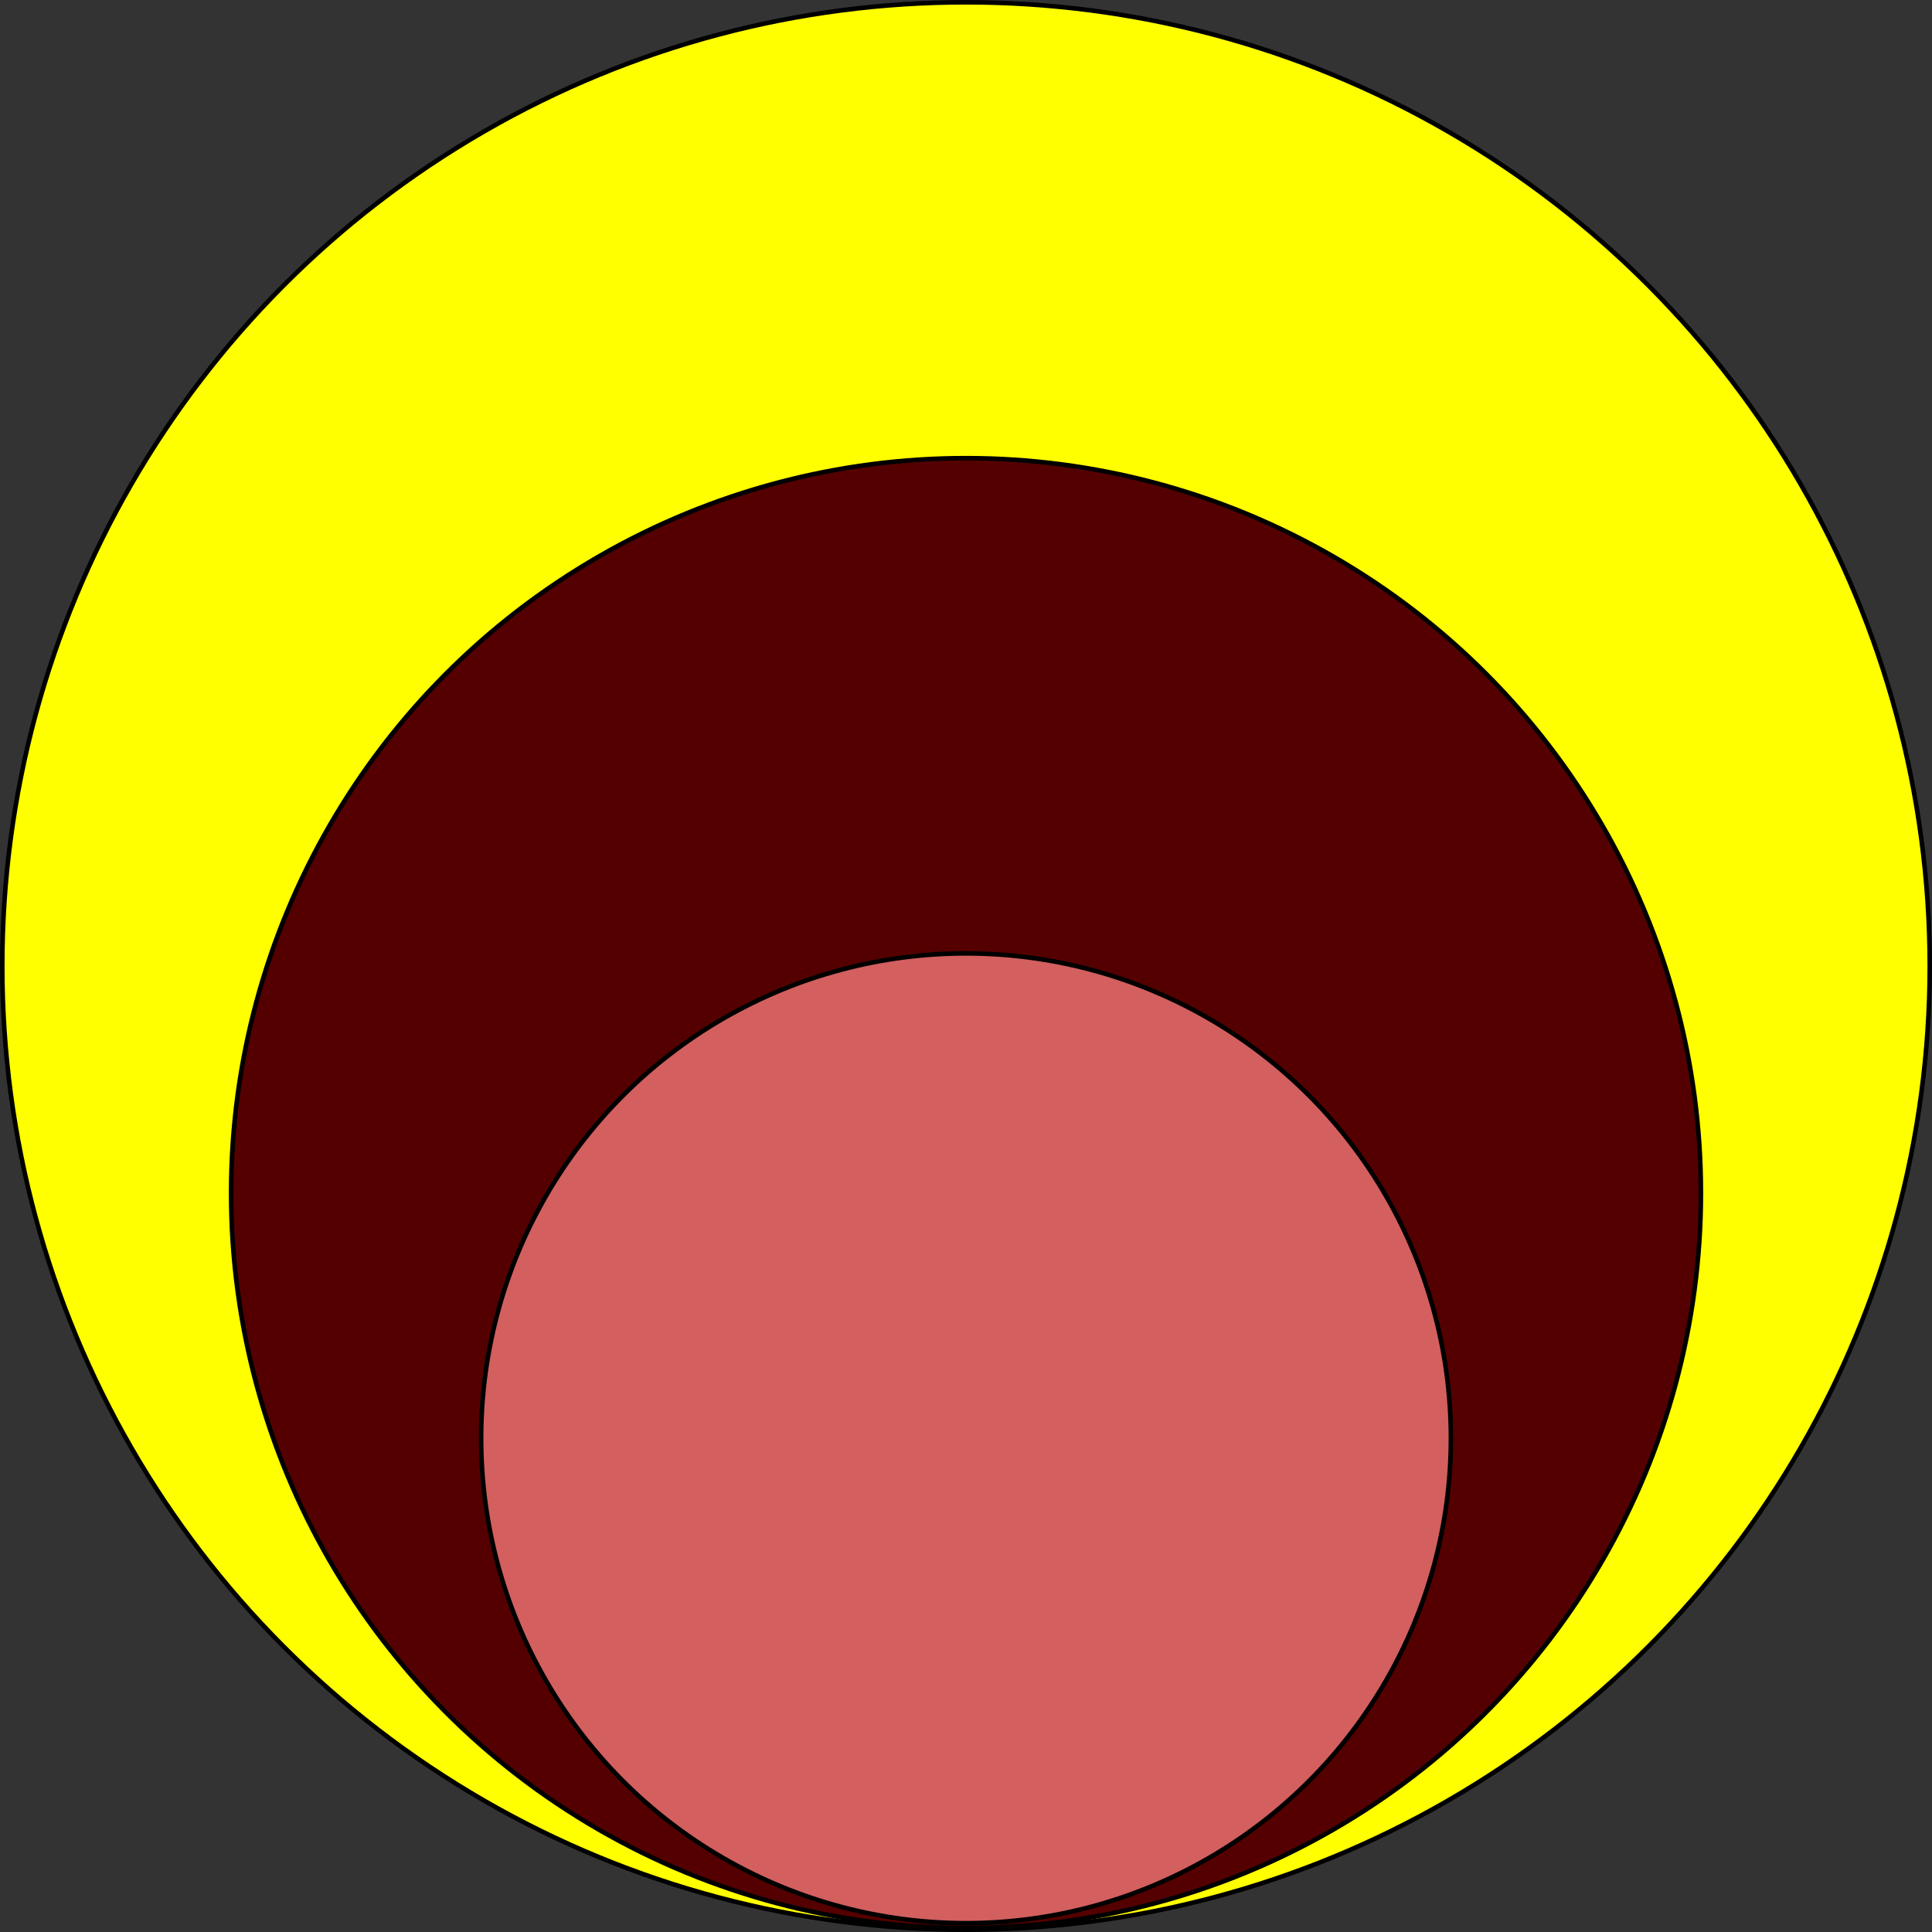 <?xml version="1.0" encoding="UTF-8" standalone="no"?>
<!-- Created with Inkscape (http://www.inkscape.org/) -->

<svg
   width="112.567mm"
   height="112.567mm"
   viewBox="0 0 112.567 112.567"
   version="1.1"
   id="svg5"
   inkscape:version="1.1.2 (b8e25be833, 2022-02-05)"
   sodipodi:docname="AI_hierarchy.svg"
   xmlns:inkscape="http://www.inkscape.org/namespaces/inkscape"
   xmlns:sodipodi="http://sodipodi.sourceforge.net/DTD/sodipodi-0.dtd"
   xmlns="http://www.w3.org/2000/svg"
   xmlns:svg="http://www.w3.org/2000/svg">
  <rect x="0" y="0" width="112.567" height="112.567" fill="#333333" stroke="none"/>
  <sodipodi:namedview
     id="namedview7"
     pagecolor="#ffffff"
     bordercolor="#666666"
     borderopacity="1.0"
     inkscape:pageshadow="2"
     inkscape:pageopacity="0.0"
     inkscape:pagecheckerboard="0"
     inkscape:document-units="mm"
     showgrid="false"
     objecttolerance="13.7"
     inkscape:zoom="1.4984147"
     inkscape:cx="206.21794"
     inkscape:cy="196.20736"
     inkscape:window-width="2560"
     inkscape:window-height="1387"
     inkscape:window-x="-364"
     inkscape:window-y="-1448"
     inkscape:window-maximized="1"
     inkscape:current-layer="layer1"
     inkscape:showpageshadow="0"
     inkscape:deskcolor="#d1d1d1" />
  <defs
     id="defs2" />
  <g
     inkscape:label="Livello 1"
     inkscape:groupmode="layer"
     id="layer1"
     transform="translate(-44.894,-148.544)">
    <circle
       style="fill:#ffff00;fill-opacity:1;stroke:#000000;stroke-width:0.265;stroke-opacity:1"
       id="path895"
       cx="101.178"
       cy="204.828"
       r="56.151" />
    <circle
       style="fill:#550000;fill-opacity:1;stroke:#000000;stroke-width:0.267;stroke-opacity:1"
       id="path2999"
       cx="101.178"
       cy="218.057"
       r="42.818" />
    <circle
       style="fill:#d35f5f;fill-opacity:1;stroke:#000000;stroke-width:0.265;stroke-opacity:1"
       id="path3183"
       cx="101.178"
       cy="232.345"
       r="28.252" />
  </g>
</svg>
